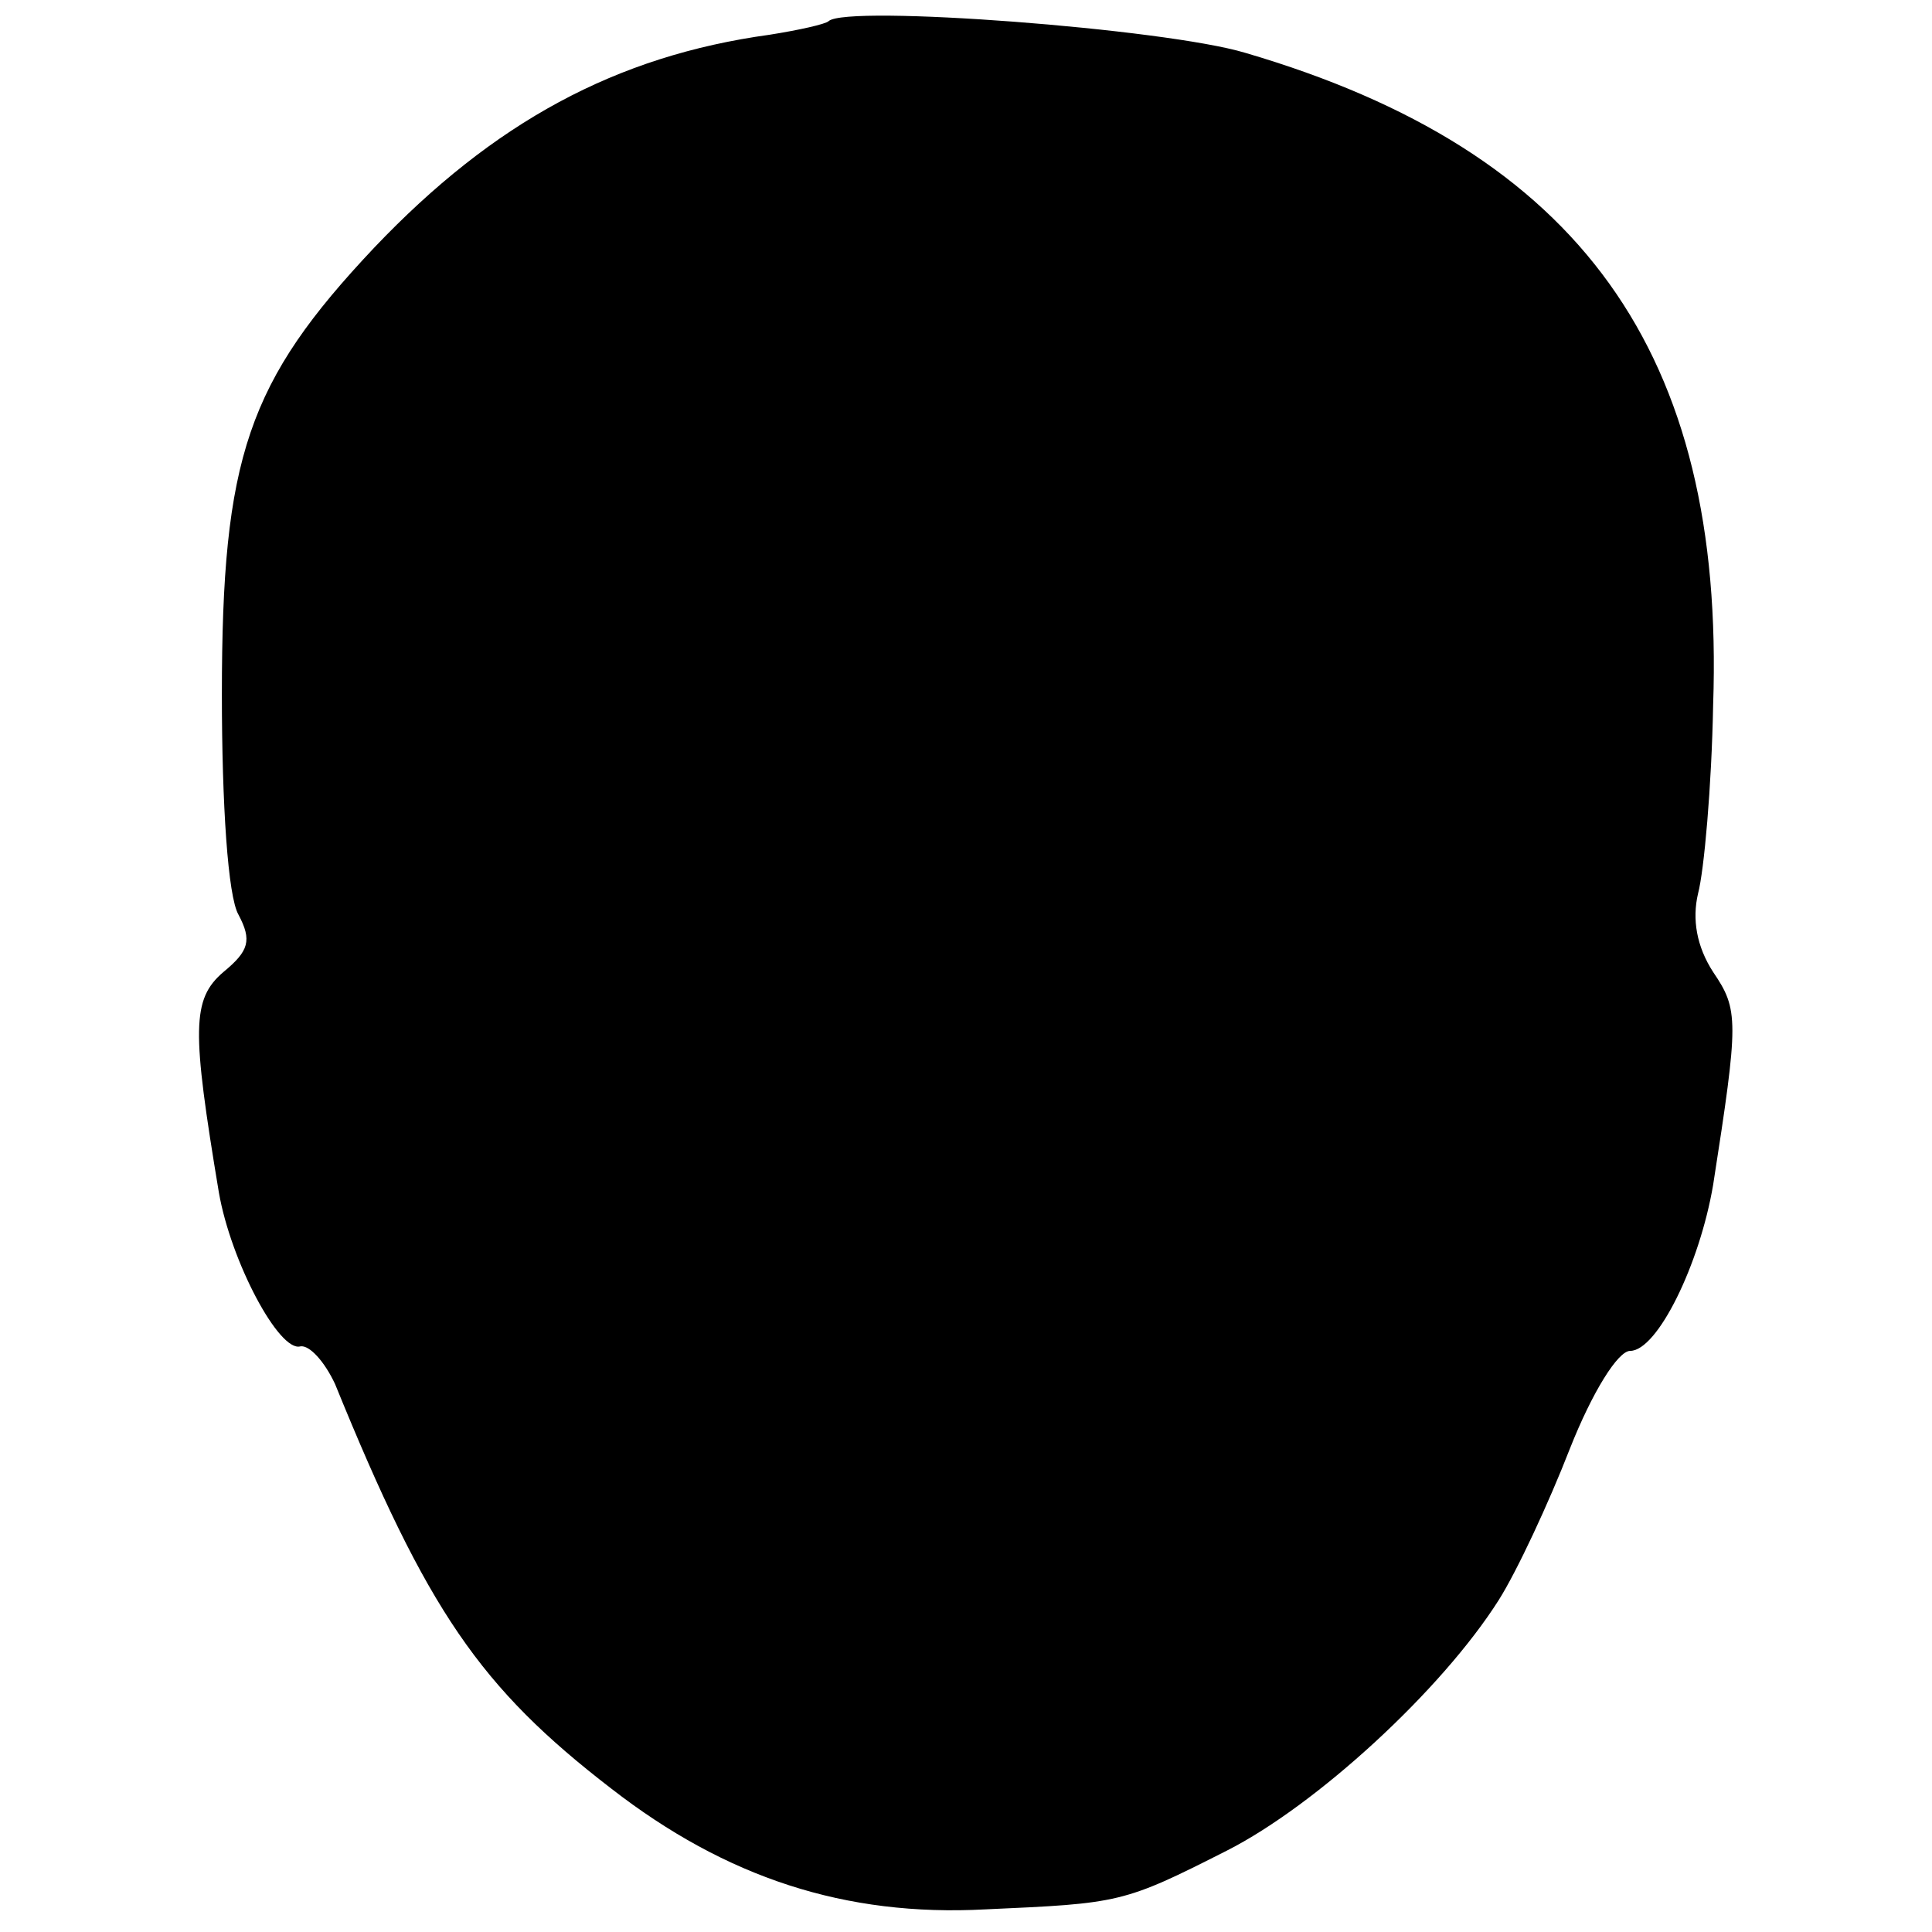 <svg version="1" xmlns="http://www.w3.org/2000/svg" width="170.667" height="170.667" viewBox="0 0 128 128"><path d="M54.9 1.4c-.2.2-2 .6-3.9.9-10.2 1.4-18.3 5.8-26.2 14.1-8.4 8.9-10.1 13.9-10.1 29.6 0 7.3.4 13.4 1.1 14.6.9 1.7.7 2.4-1 3.8-2.1 1.8-2.1 3.8-.3 14.6.8 4.6 4 10.6 5.4 10.2.6-.1 1.6 1 2.3 2.5 6.1 15 9.6 20.1 18.3 26.8 7.6 5.9 15.5 8.5 24.8 8 8.9-.4 9.1-.4 16-3.9 5.9-3 14.2-10.6 18-16.6 1.2-1.9 3.3-6.4 4.7-10 1.5-3.8 3.2-6.5 4-6.5 1.8 0 4.6-5.7 5.5-11 1.7-10.9 1.7-11.6 0-14.1-1.1-1.7-1.4-3.5-1-5.2.4-1.5.9-7.1 1-12.5.8-23.3-8.8-36.7-31-43.2C77.2 1.9 56.1.3 54.9 1.4z"/></svg>